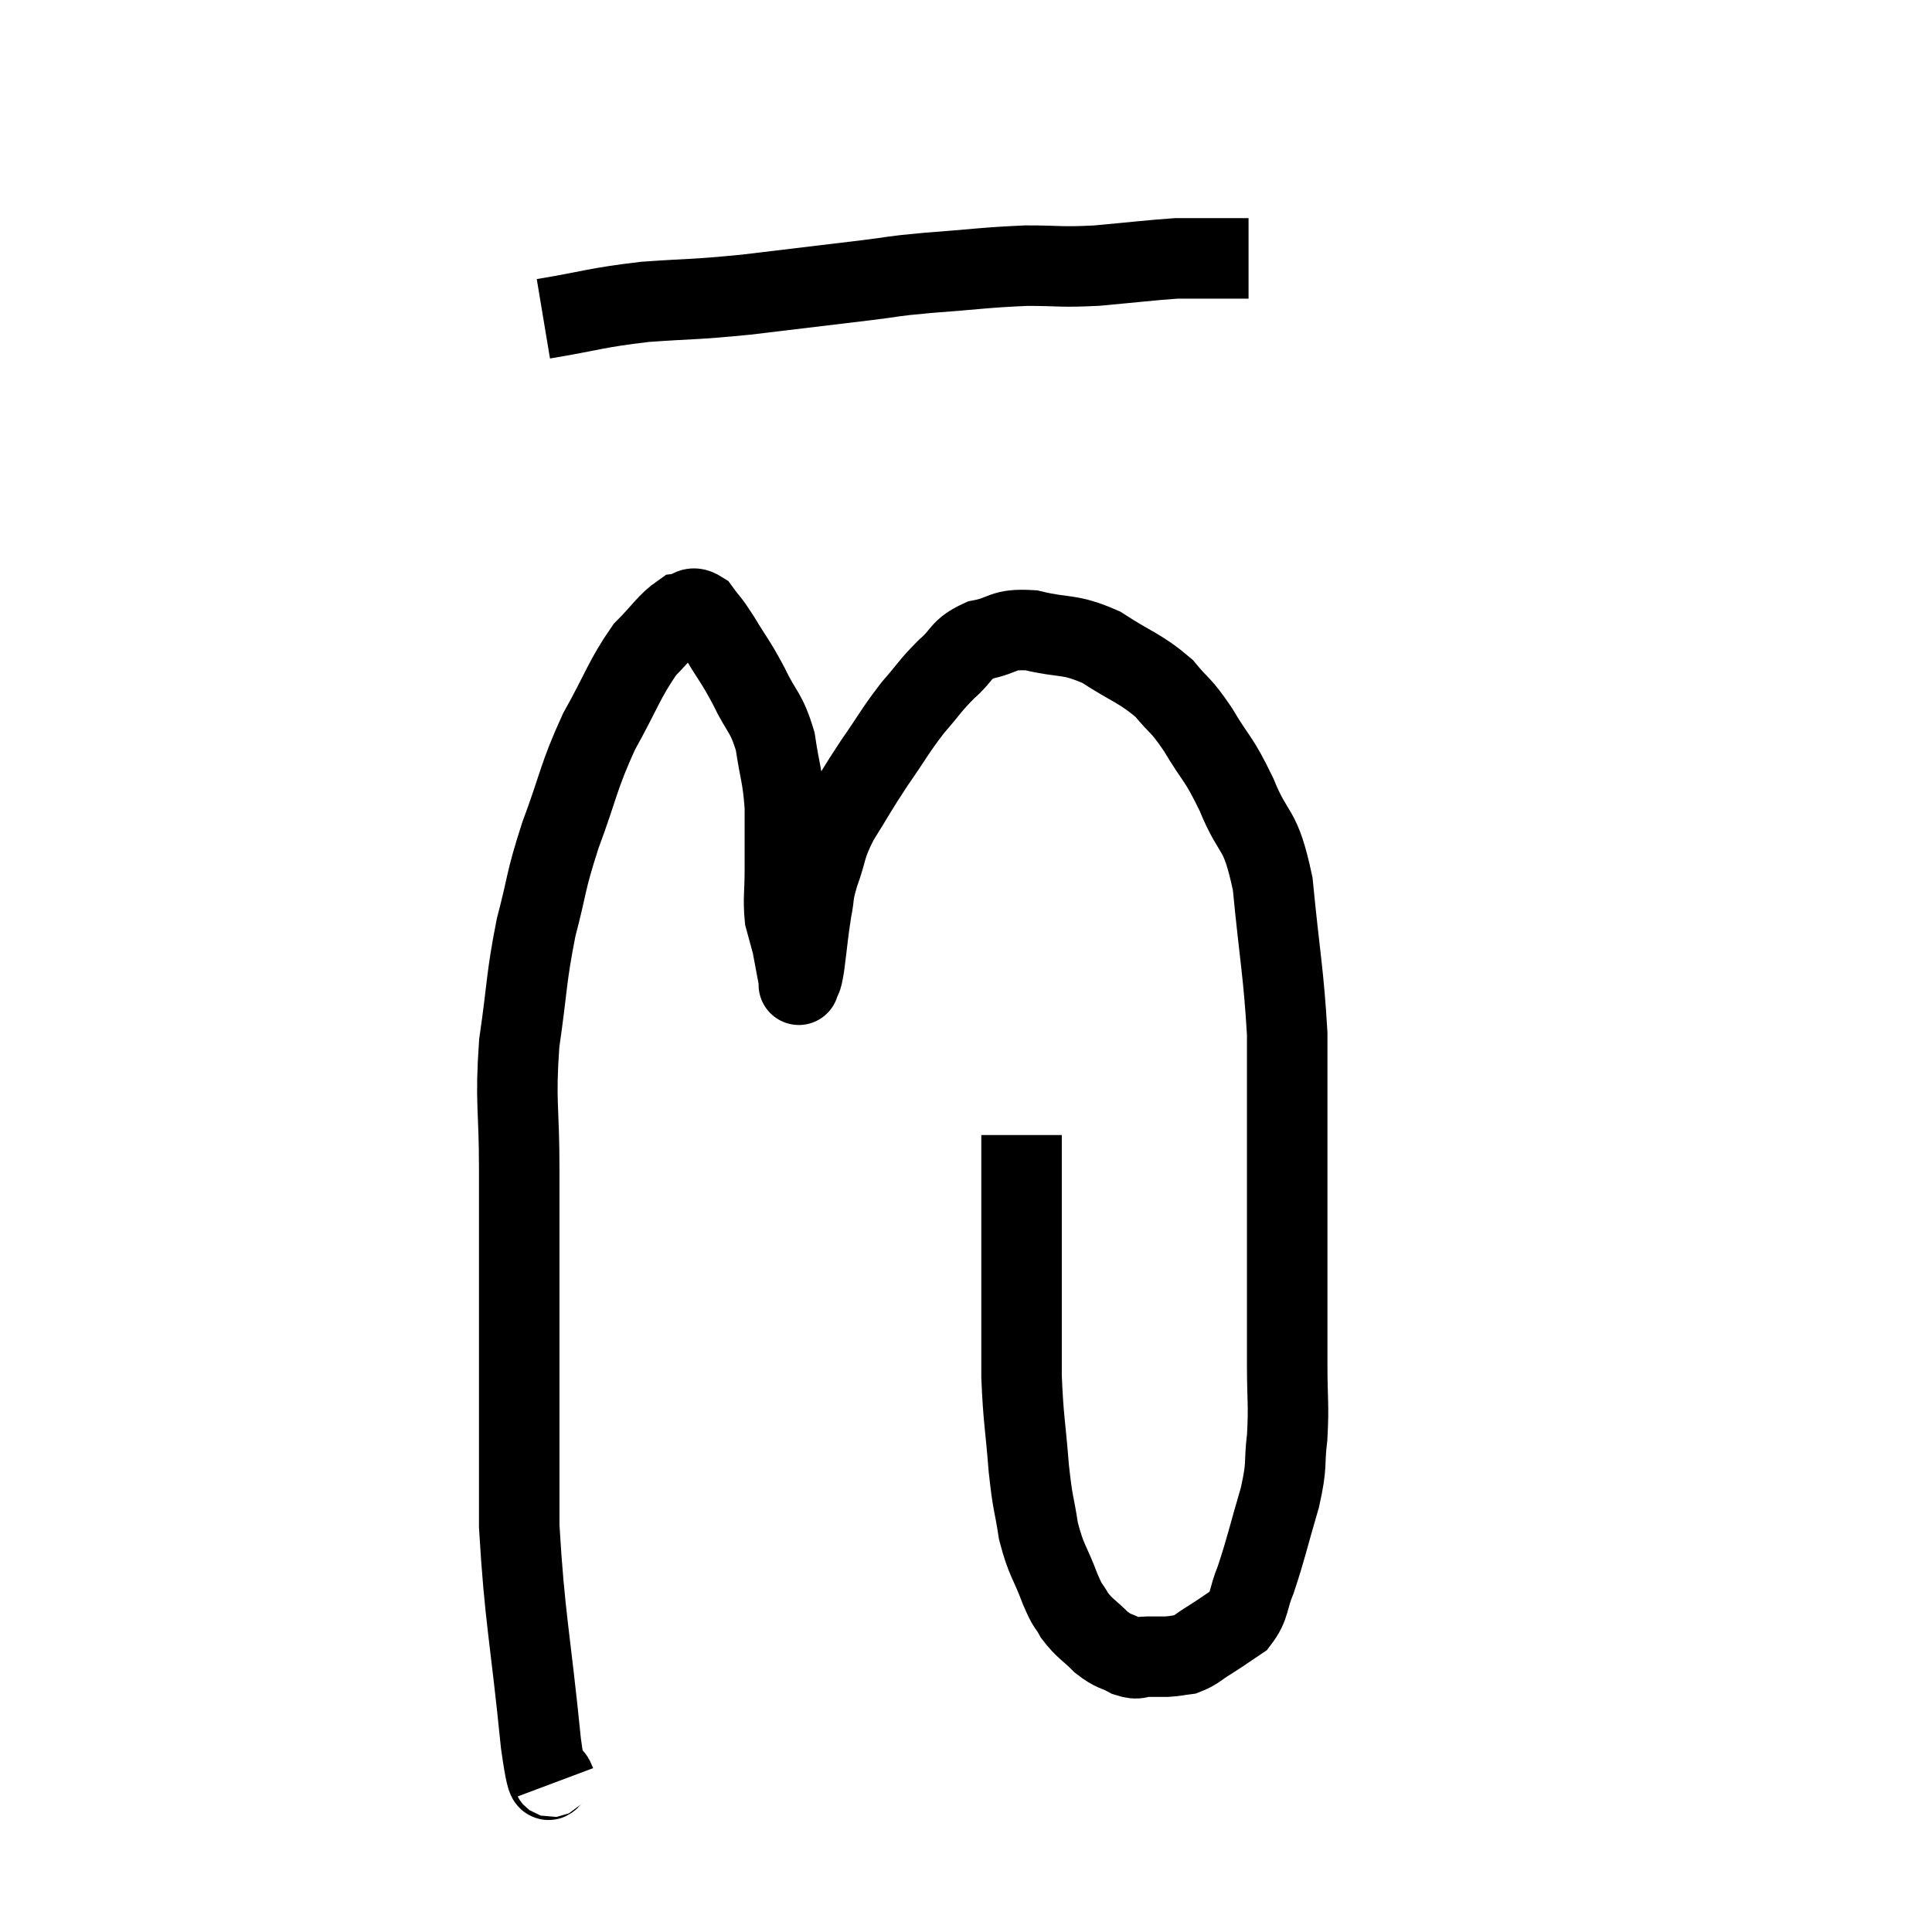 <svg width="48" height="48" viewBox="0 0 48 48" xmlns="http://www.w3.org/2000/svg"><path d="M 13.5 7.92 C 14.76 7.71, 14.76 7.65, 16.02 7.5 C 17.28 7.41, 17.16 7.455, 18.54 7.32 C 20.04 7.14, 20.415 7.095, 21.54 6.96 C 22.29 6.87, 22.05 6.87, 23.04 6.78 C 24.27 6.69, 24.45 6.645, 25.5 6.6 C 26.37 6.6, 26.31 6.645, 27.24 6.6 C 28.23 6.51, 28.575 6.465, 29.22 6.42 C 29.52 6.42, 29.52 6.42, 29.82 6.42 C 30.12 6.42, 30.195 6.42, 30.42 6.42 C 30.57 6.42, 30.57 6.42, 30.72 6.42 C 30.87 6.42, 30.945 6.42, 31.02 6.42 L 31.02 6.42" fill="none" stroke="black" stroke-width="2"></path><path d="M 13.8 44.28 C 13.62 43.8, 13.665 44.91, 13.44 43.32 C 13.17 40.62, 13.035 40.215, 12.9 37.92 C 12.9 36.03, 12.9 35.775, 12.9 34.14 C 12.9 32.76, 12.9 32.655, 12.9 31.38 C 12.9 30.21, 12.9 30.405, 12.9 29.04 C 12.9 27.48, 12.795 27.42, 12.9 25.92 C 13.11 24.48, 13.065 24.33, 13.32 23.04 C 13.62 21.9, 13.53 21.975, 13.92 20.76 C 14.4 19.47, 14.355 19.335, 14.88 18.18 C 15.45 17.16, 15.51 16.875, 16.02 16.14 C 16.47 15.69, 16.575 15.48, 16.92 15.24 C 17.16 15.21, 17.16 15.03, 17.4 15.18 C 17.64 15.51, 17.58 15.375, 17.88 15.84 C 18.24 16.44, 18.255 16.395, 18.6 17.04 C 18.93 17.73, 19.035 17.67, 19.26 18.42 C 19.38 19.23, 19.44 19.245, 19.5 20.04 C 19.5 20.82, 19.5 20.91, 19.5 21.6 C 19.5 22.2, 19.455 22.335, 19.5 22.8 C 19.59 23.13, 19.635 23.295, 19.68 23.46 C 19.68 23.46, 19.635 23.22, 19.68 23.46 C 19.77 23.94, 19.815 24.18, 19.86 24.42 C 19.86 24.42, 19.86 24.42, 19.86 24.42 C 19.86 24.42, 19.83 24.525, 19.86 24.42 C 19.92 24.21, 19.905 24.45, 19.98 24 C 20.07 23.31, 20.07 23.19, 20.16 22.62 C 20.25 22.17, 20.175 22.275, 20.34 21.72 C 20.58 21.06, 20.475 21.09, 20.82 20.4 C 21.27 19.68, 21.255 19.665, 21.72 18.96 C 22.2 18.27, 22.23 18.165, 22.68 17.58 C 23.1 17.1, 23.1 17.04, 23.52 16.62 C 23.94 16.26, 23.835 16.14, 24.36 15.9 C 24.99 15.78, 24.87 15.615, 25.62 15.66 C 26.49 15.87, 26.535 15.72, 27.36 16.08 C 28.14 16.59, 28.32 16.59, 28.92 17.1 C 29.34 17.61, 29.31 17.46, 29.76 18.12 C 30.24 18.93, 30.255 18.78, 30.72 19.74 C 31.17 20.85, 31.305 20.475, 31.62 21.96 C 31.8 23.82, 31.89 24.15, 31.98 25.68 C 31.98 26.88, 31.98 26.73, 31.98 28.08 C 31.98 29.58, 31.98 29.625, 31.98 31.08 C 31.98 32.49, 31.98 32.745, 31.98 33.9 C 31.98 34.8, 32.025 34.875, 31.98 35.7 C 31.89 36.45, 31.995 36.315, 31.8 37.2 C 31.5 38.22, 31.455 38.475, 31.2 39.24 C 30.99 39.75, 31.065 39.885, 30.78 40.26 C 30.42 40.5, 30.39 40.53, 30.06 40.74 C 29.76 40.92, 29.73 40.995, 29.46 41.1 C 29.22 41.13, 29.22 41.145, 28.98 41.16 C 28.74 41.16, 28.74 41.16, 28.5 41.16 C 28.26 41.16, 28.305 41.25, 28.02 41.16 C 27.69 40.98, 27.69 41.055, 27.36 40.8 C 27.03 40.47, 26.955 40.47, 26.7 40.14 C 26.52 39.81, 26.565 40.005, 26.34 39.48 C 26.07 38.76, 25.995 38.79, 25.8 38.04 C 25.68 37.26, 25.665 37.44, 25.56 36.48 C 25.47 35.34, 25.425 35.28, 25.38 34.2 C 25.38 33.18, 25.38 33.15, 25.38 32.16 C 25.38 31.2, 25.38 31.23, 25.38 30.24 C 25.38 29.22, 25.38 28.71, 25.38 28.2 C 25.38 28.2, 25.38 28.2, 25.38 28.2 L 25.38 28.2" fill="none" stroke="black" stroke-width="2"></path></svg>